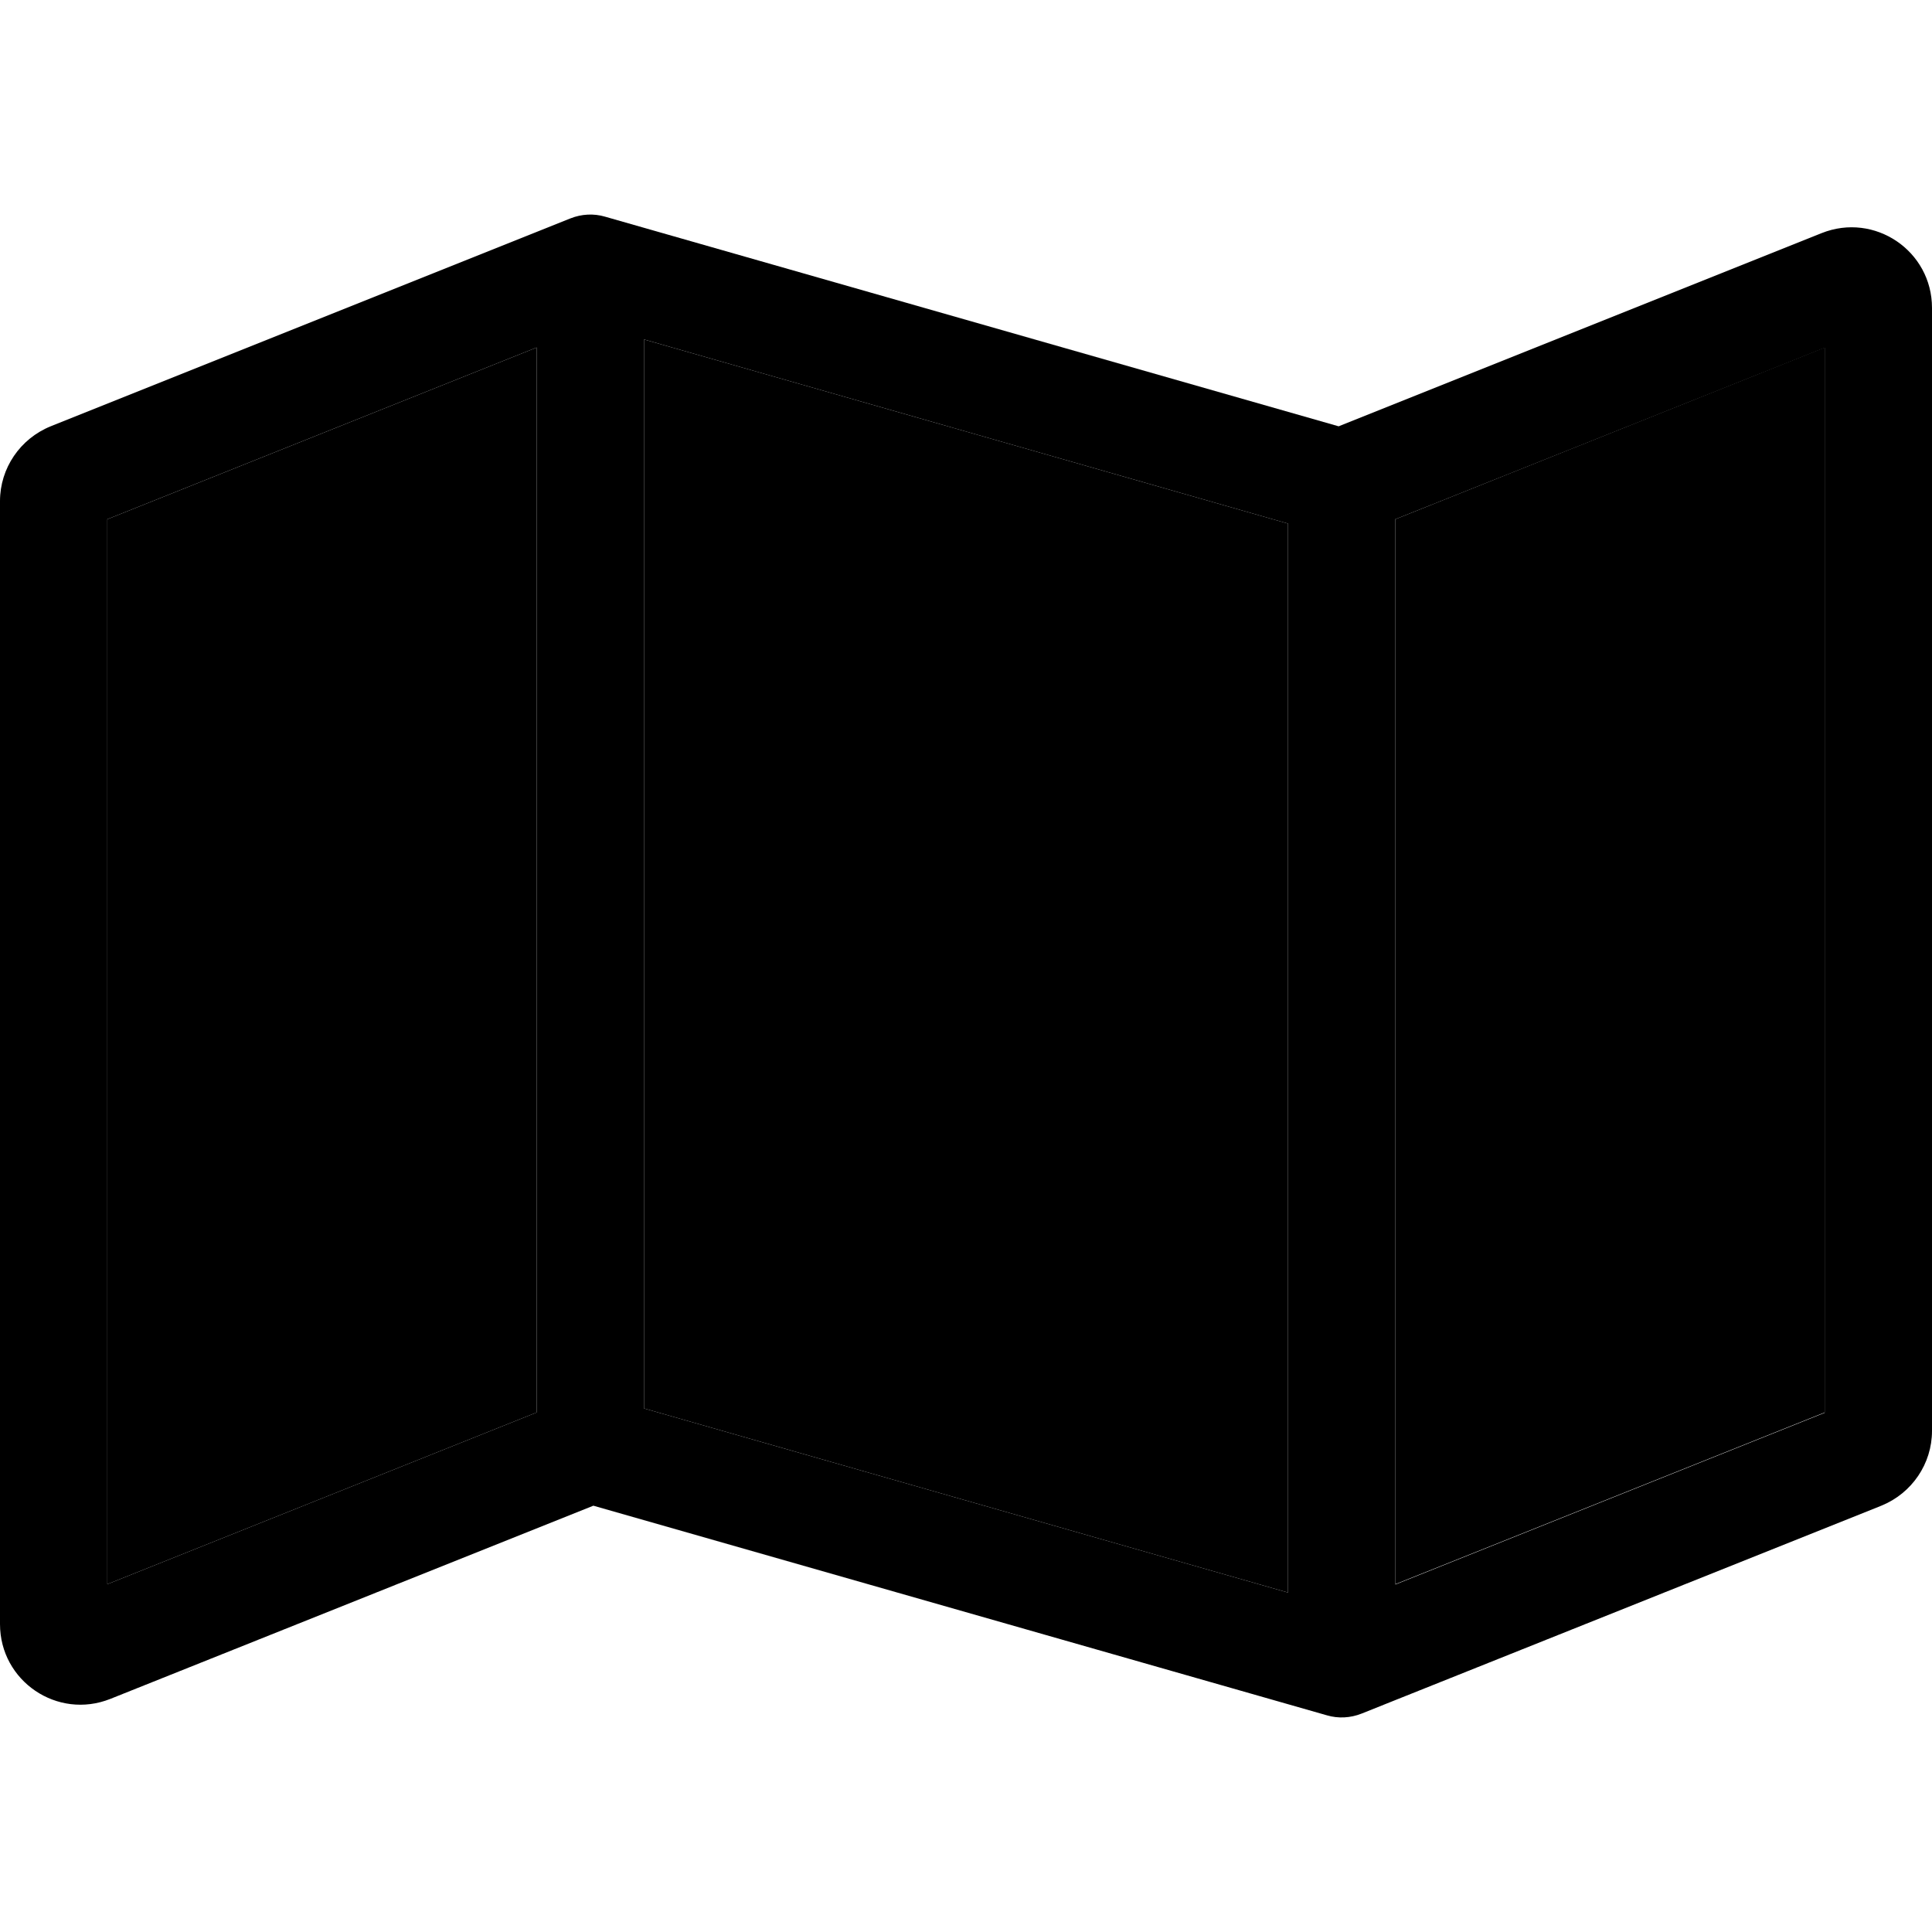 <svg xmlns="http://www.w3.org/2000/svg" width="24" height="24" viewBox="0 0 576 512">
    <path class="pr-icon-duotone-secondary" d="M32 122.8l0 317.5 128-51.2 0-317.5L32 122.8zM192 69.2l0 318.7 192 54.9 0-318.7L192 69.2zm224 53.6l0 317.5 128-51.2 0-317.5L416 122.8z"/>
    <path class="pr-icon-duotone-primary" d="M170.1 33.1c3.3-1.3 6.9-1.5 10.3-.5L399.1 95.1l144-57.6c15.8-6.3 32.9 5.3 32.9 22.3l0 334.8c0 9.8-6 18.6-15.1 22.3l-155 62c-3.3 1.3-6.9 1.5-10.3 .5L176.9 416.9l-144 57.6C17.1 480.8 0 469.2 0 452.2L0 117.4c0-9.8 6-18.6 15.1-22.3l155-62zM32 122.8l0 317.5 128-51.2 0-317.5L32 122.8zm352 320l0-318.7L192 69.2l0 318.7 192 54.9zm32-2.4l128-51.2 0-317.5L416 122.8l0 317.5z"/>
</svg>
